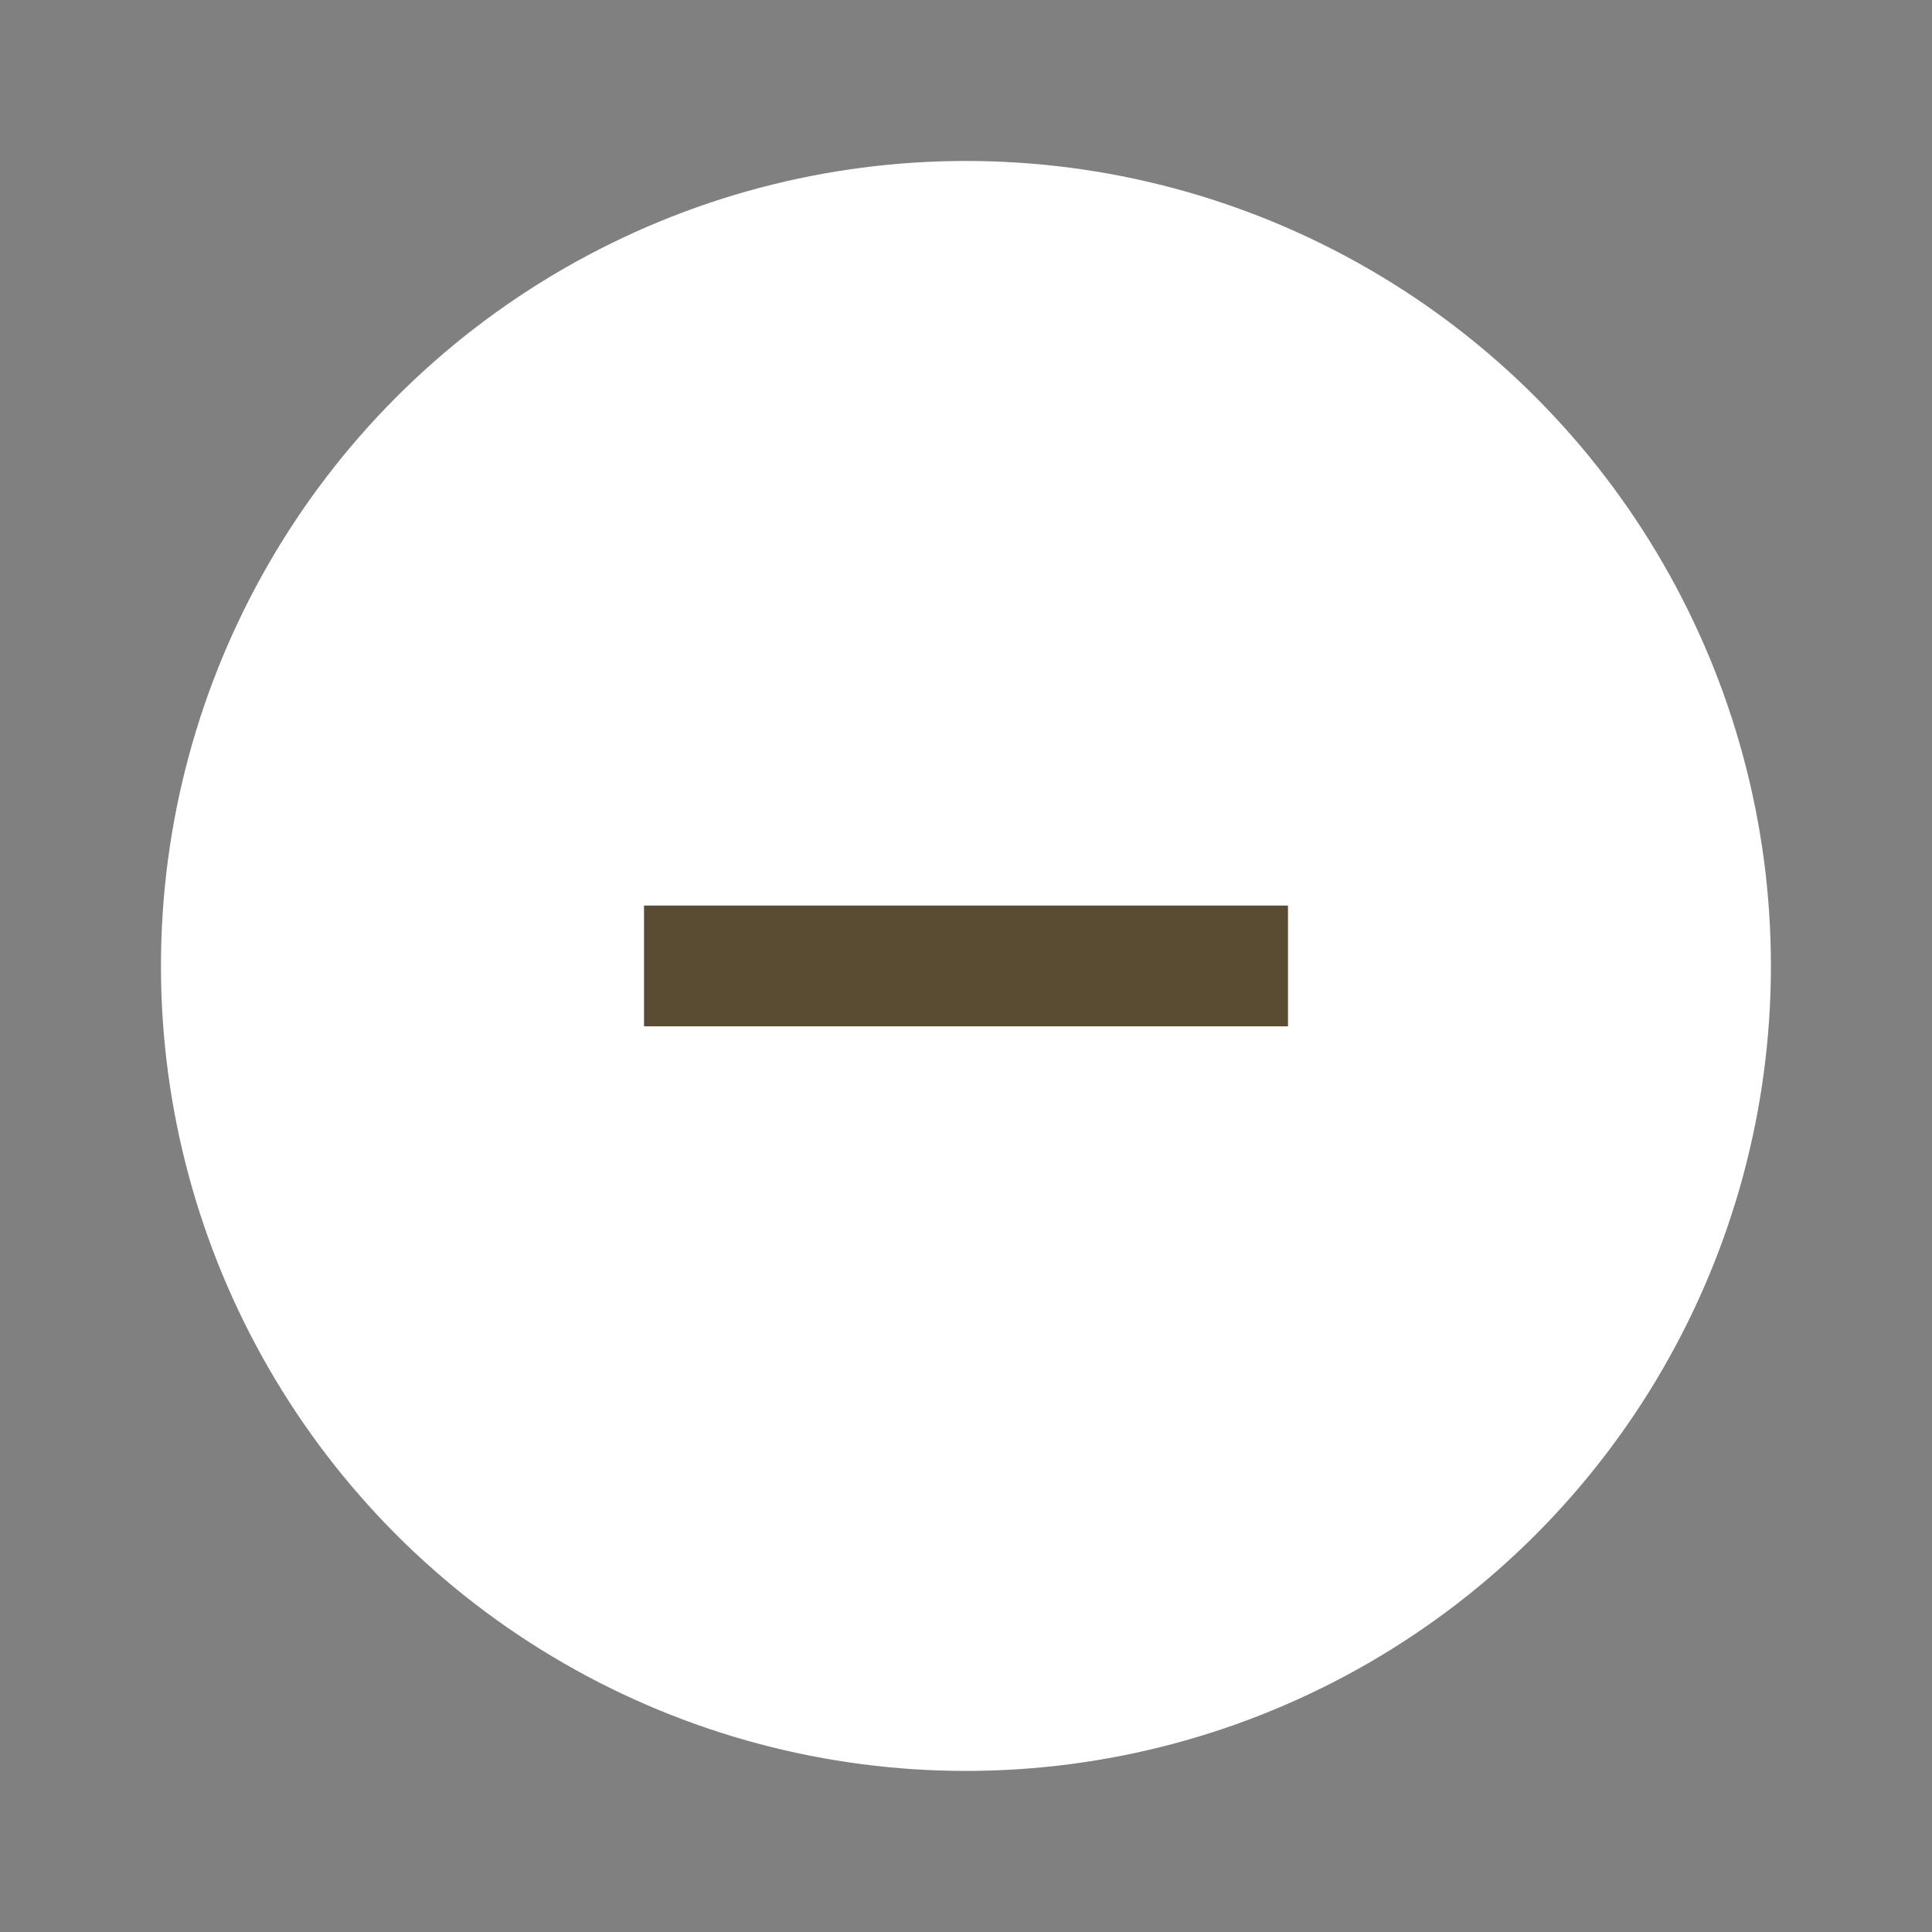 <svg xmlns="http://www.w3.org/2000/svg" width="32" height="32" viewBox="0 0 32 32">
  <rect x="0" y="0" width="32" height="32" fill="#808080" stroke="none"/>
  <g id="remove_ic" transform="translate(18644 -19953)">
    <g id="remove_ic-2" data-name="remove_ic" transform="translate(-18644 19953)">
      <rect id="Rectangle_5602" data-name="Rectangle 5602" width="32" height="32" fill="none"/>
      <g id="s-size_icons_close" data-name="s-size / icons/ close" transform="translate(2.666 2.666)">
        <circle id="Ellipse_520" data-name="Ellipse 520" cx="13.333" cy="13.333" r="13.333" fill="#fff"/>
        <path id="Union_25" data-name="Union 25" d="M7.542,0,0,7.542" transform="translate(13.334 8) rotate(45)" fill="none" stroke="#5a4c33" stroke-width="2"/>
      </g>
    </g>
  </g>
</svg>
